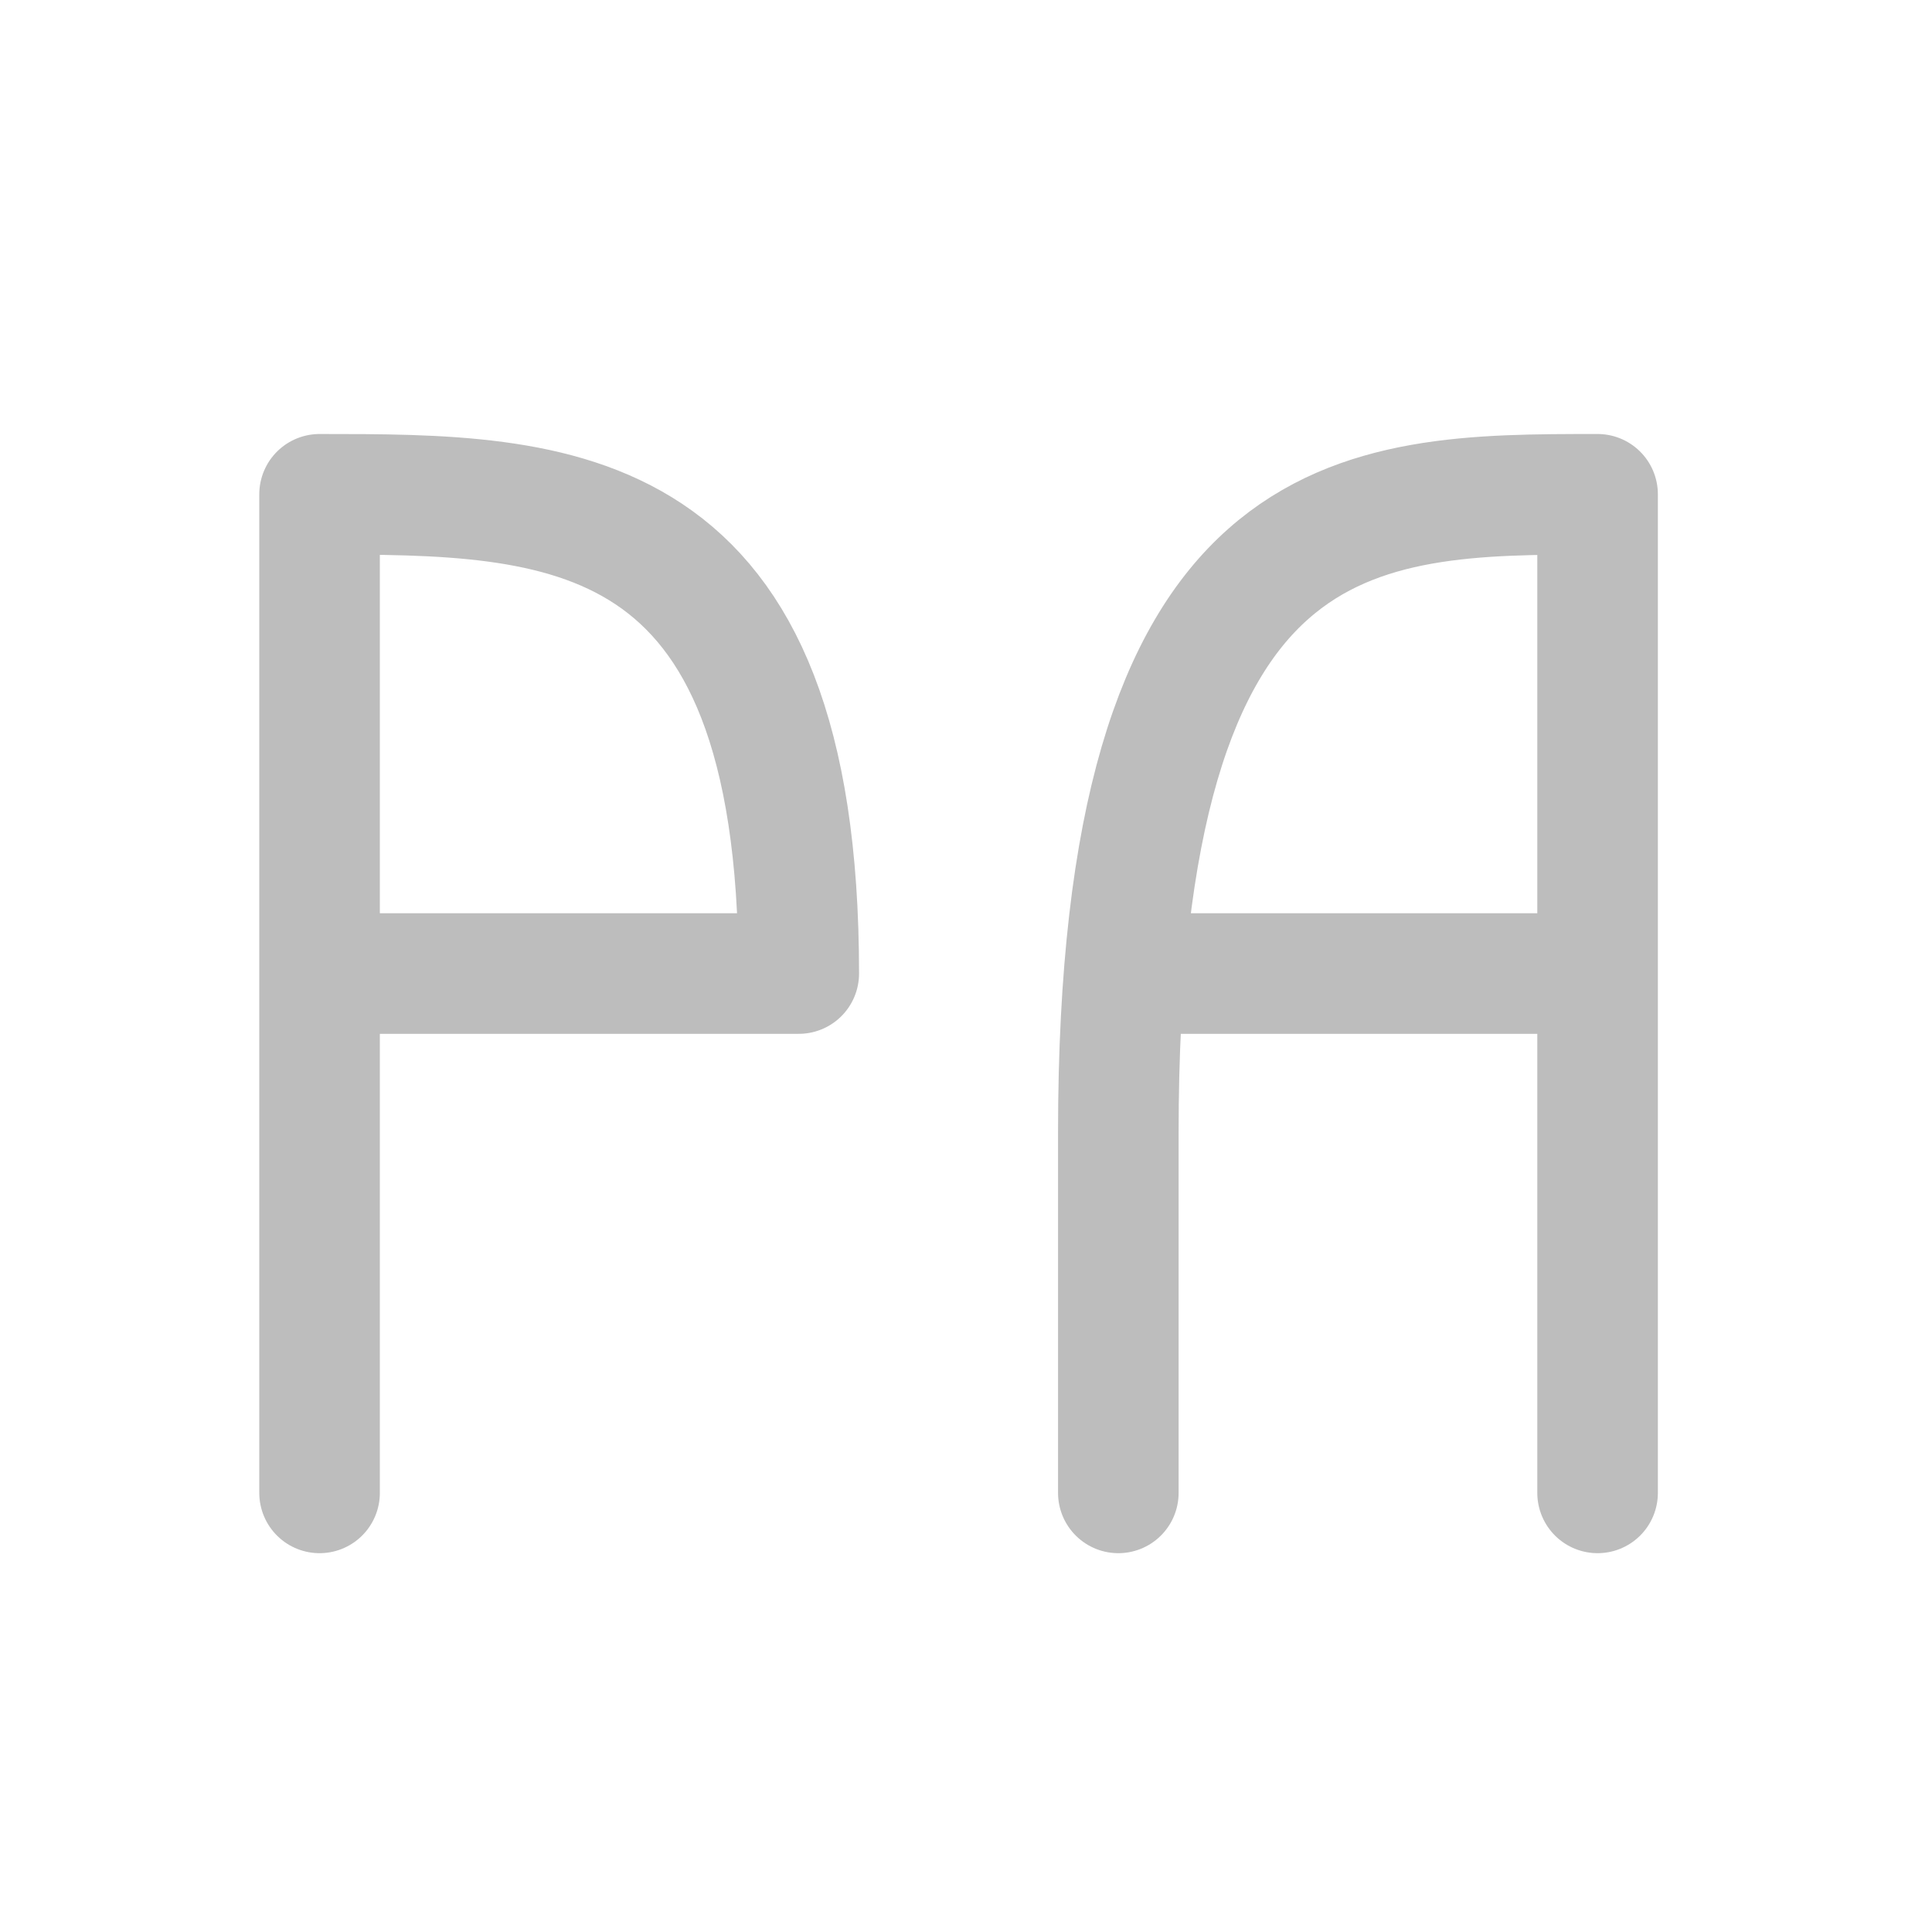 <svg xmlns="http://www.w3.org/2000/svg" width="32pt" height="32pt" viewBox="0 0 32 32"><g fill="none" stroke-width="31.95" stroke-linecap="round" stroke-linejoin="round" stroke="#bdbdbd"><path d="M5.293 16.125h7.937c0-7.938-3.968-7.938-7.937-7.938v16.54M18.523 24.727v-5.97c0-10.57 3.97-10.57 7.938-10.57v16.54M19.184 16.125h7.277" stroke-width="1.997"/></g></svg>